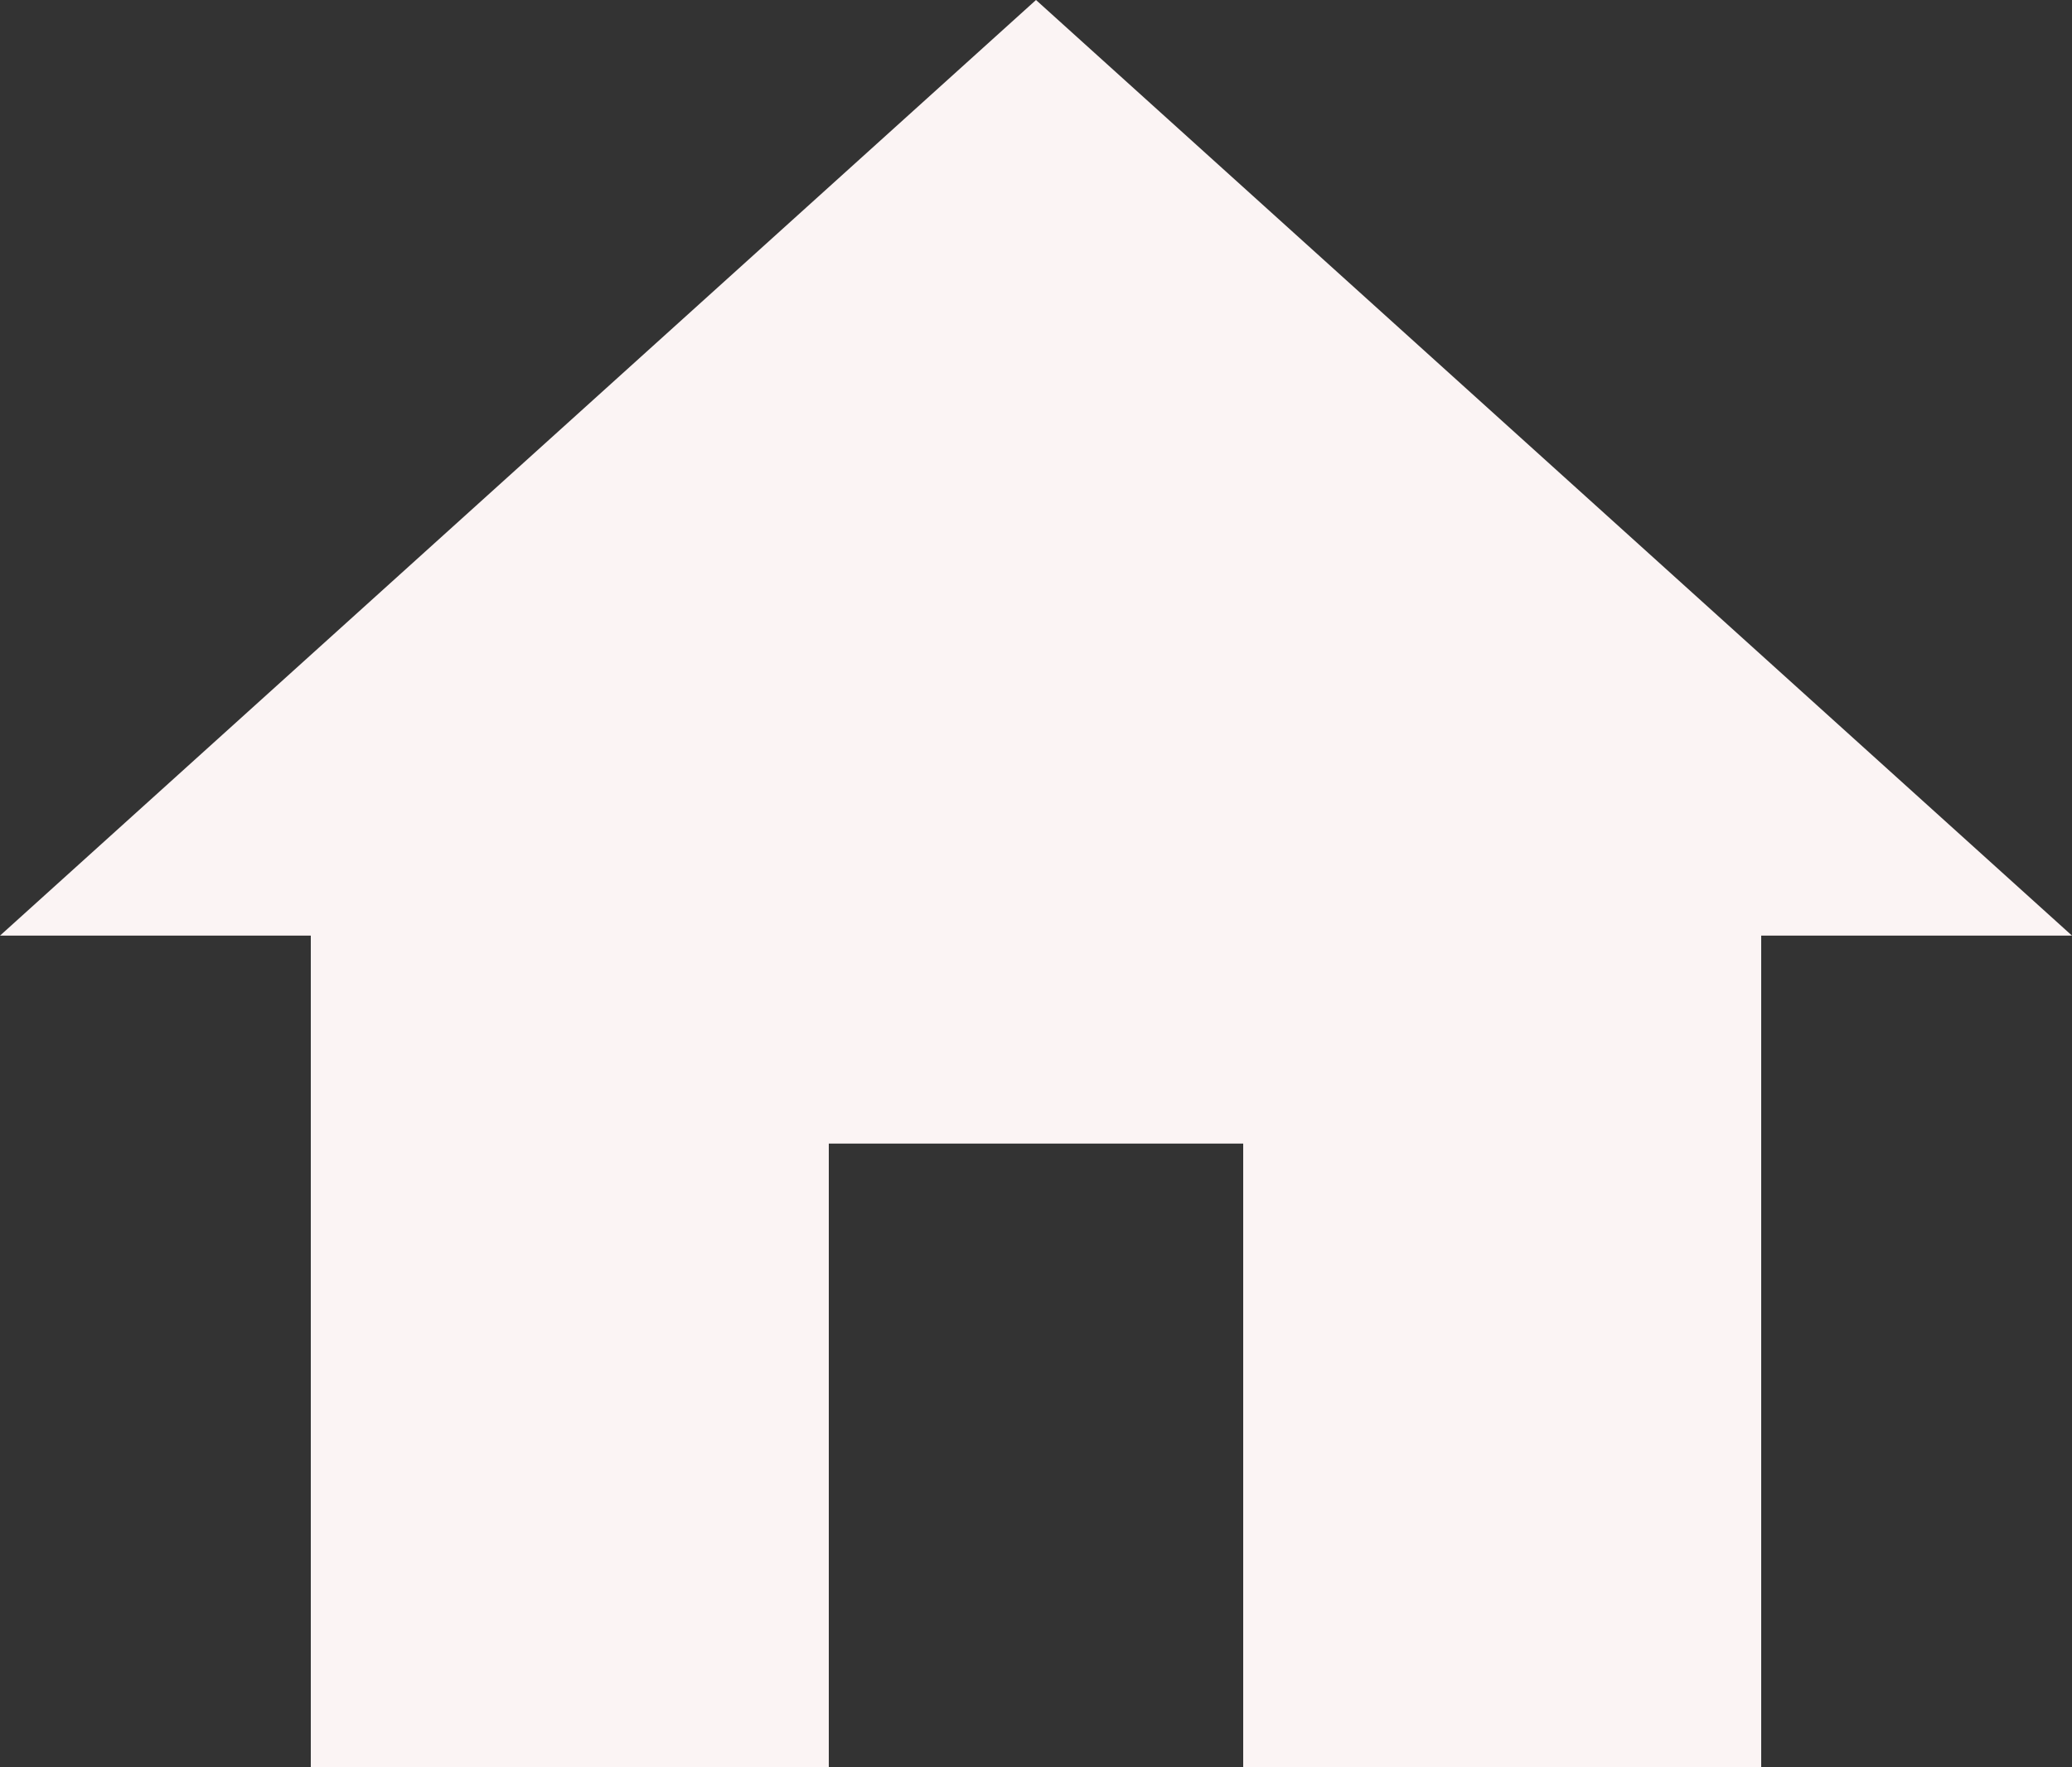 <svg width="34" height="29" viewBox="0 0 34 29" fill="none" xmlns="http://www.w3.org/2000/svg">
<rect x="0" y="0" width="34" height="29" fill="#333333" stroke="none"/>
<path d="M13.6 29V18.765H20.4V29H28.9V15.353H34L17 0L0 15.353H5.1V29H13.6Z" fill="#FBF4F4"/>
</svg>
